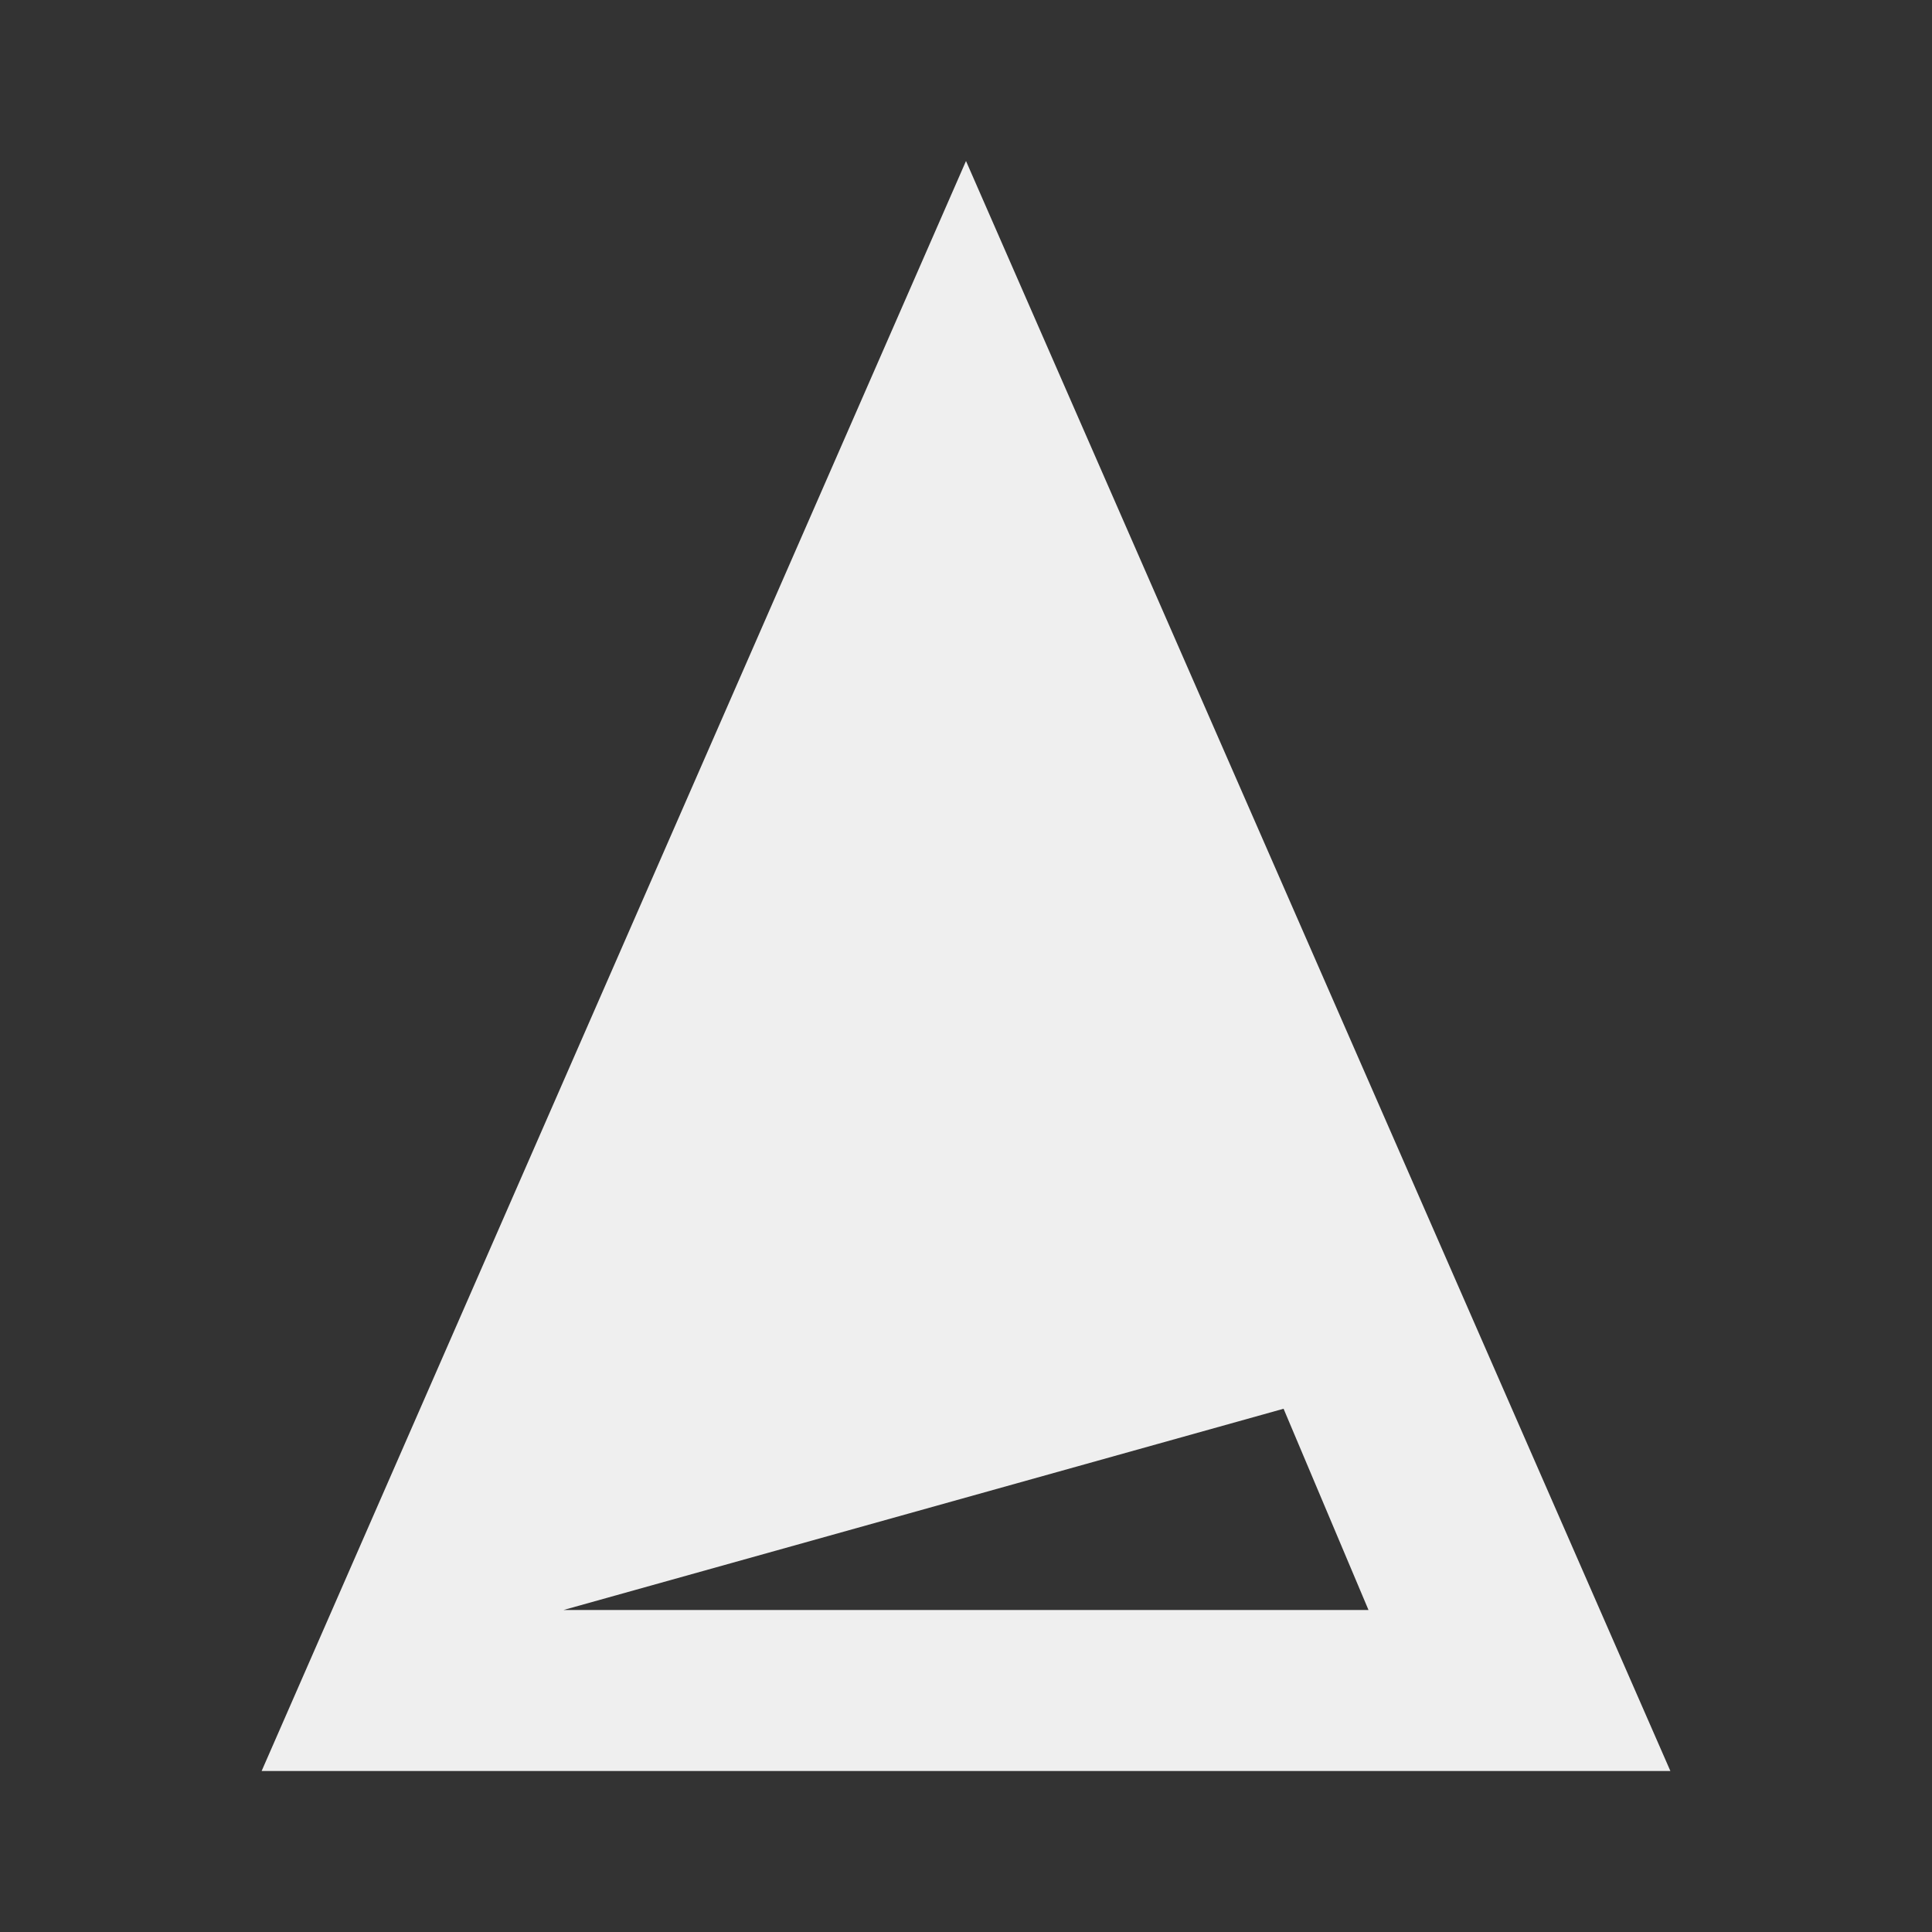<svg viewBox="0 0 24 24" xmlns="http://www.w3.org/2000/svg"><rect x="0" y="0" width="24" height="24" fill="#333333" stroke="none"/><path d="m12 2-8.75 20h17.5zm3.945 15.5 1.055 2.5h-10z" fill="#efefef"/></svg>